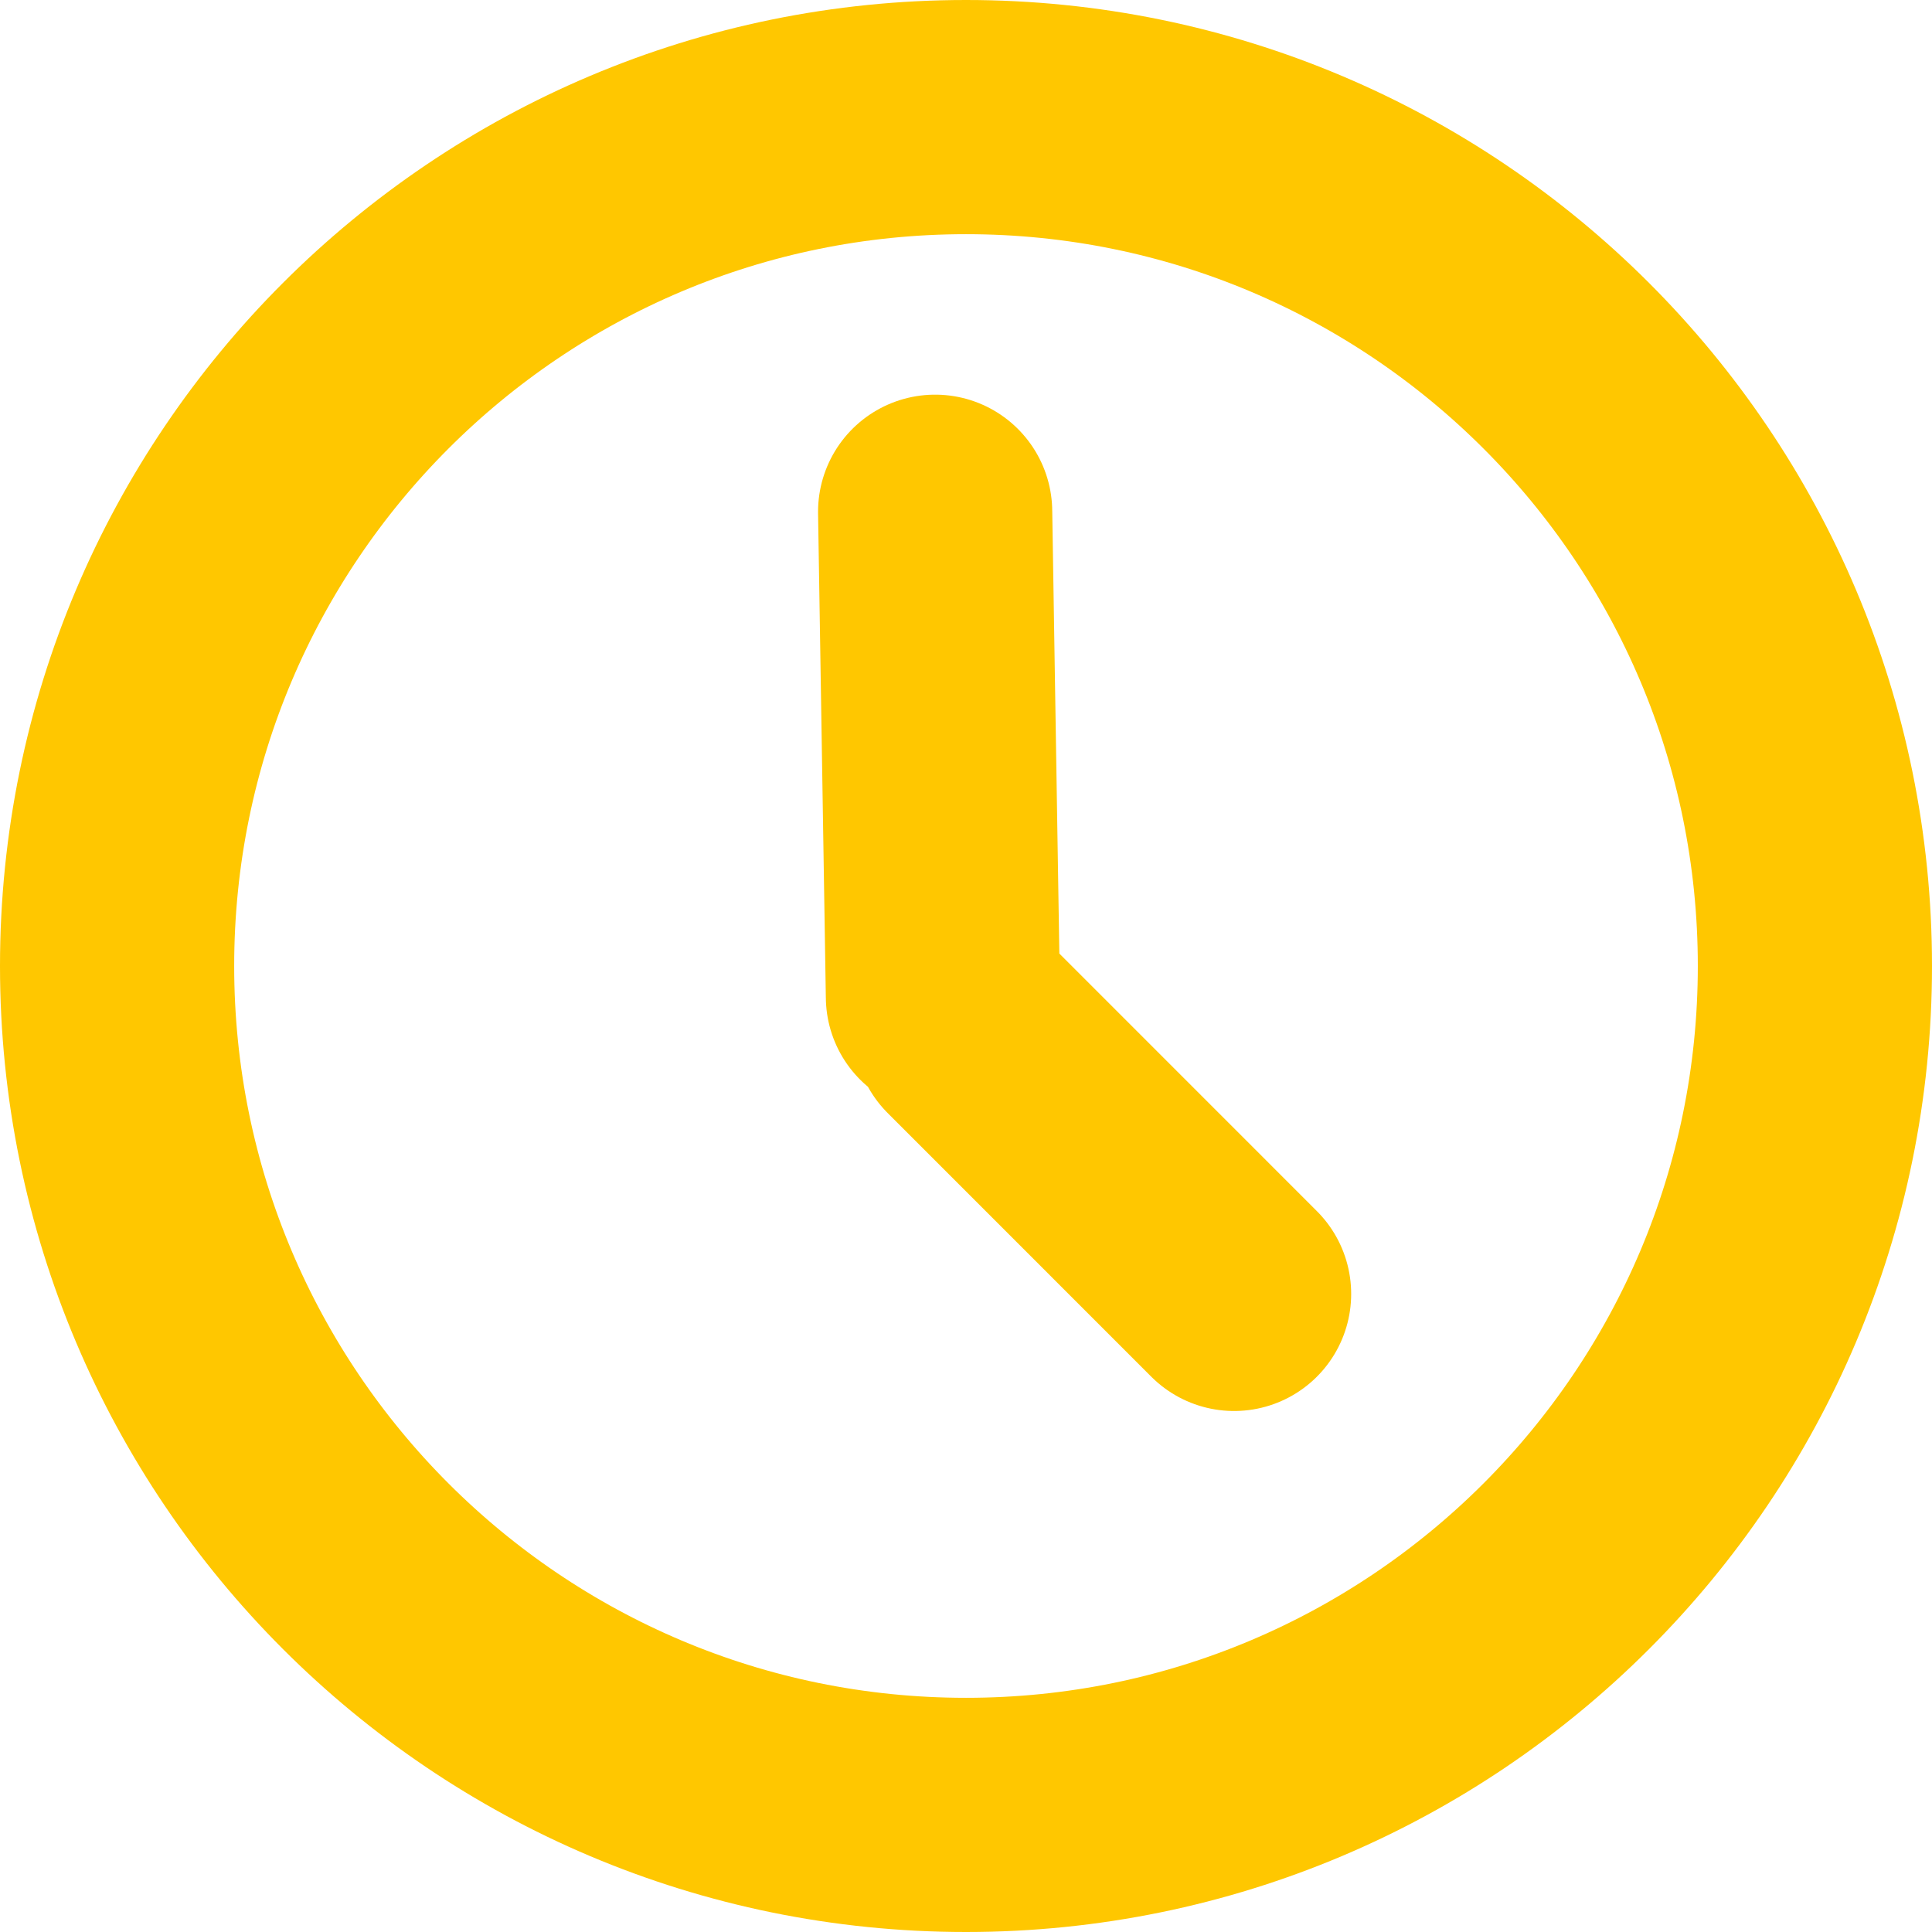 <svg width="33" height="33" viewBox="0 0 33 33" fill="none" xmlns="http://www.w3.org/2000/svg">
<path d="M15.973 8.741L16.106 17.027M21.079 22.101L16.577 17.598M31 16.5C31 24.508 24.508 31 16.5 31C8.492 31 2 24.508 2 16.5C2 8.492 8.492 2 16.5 2C24.508 2 31 8.492 31 16.5Z" stroke="#FFC700" stroke-width="4" stroke-linecap="round"/>
</svg>
